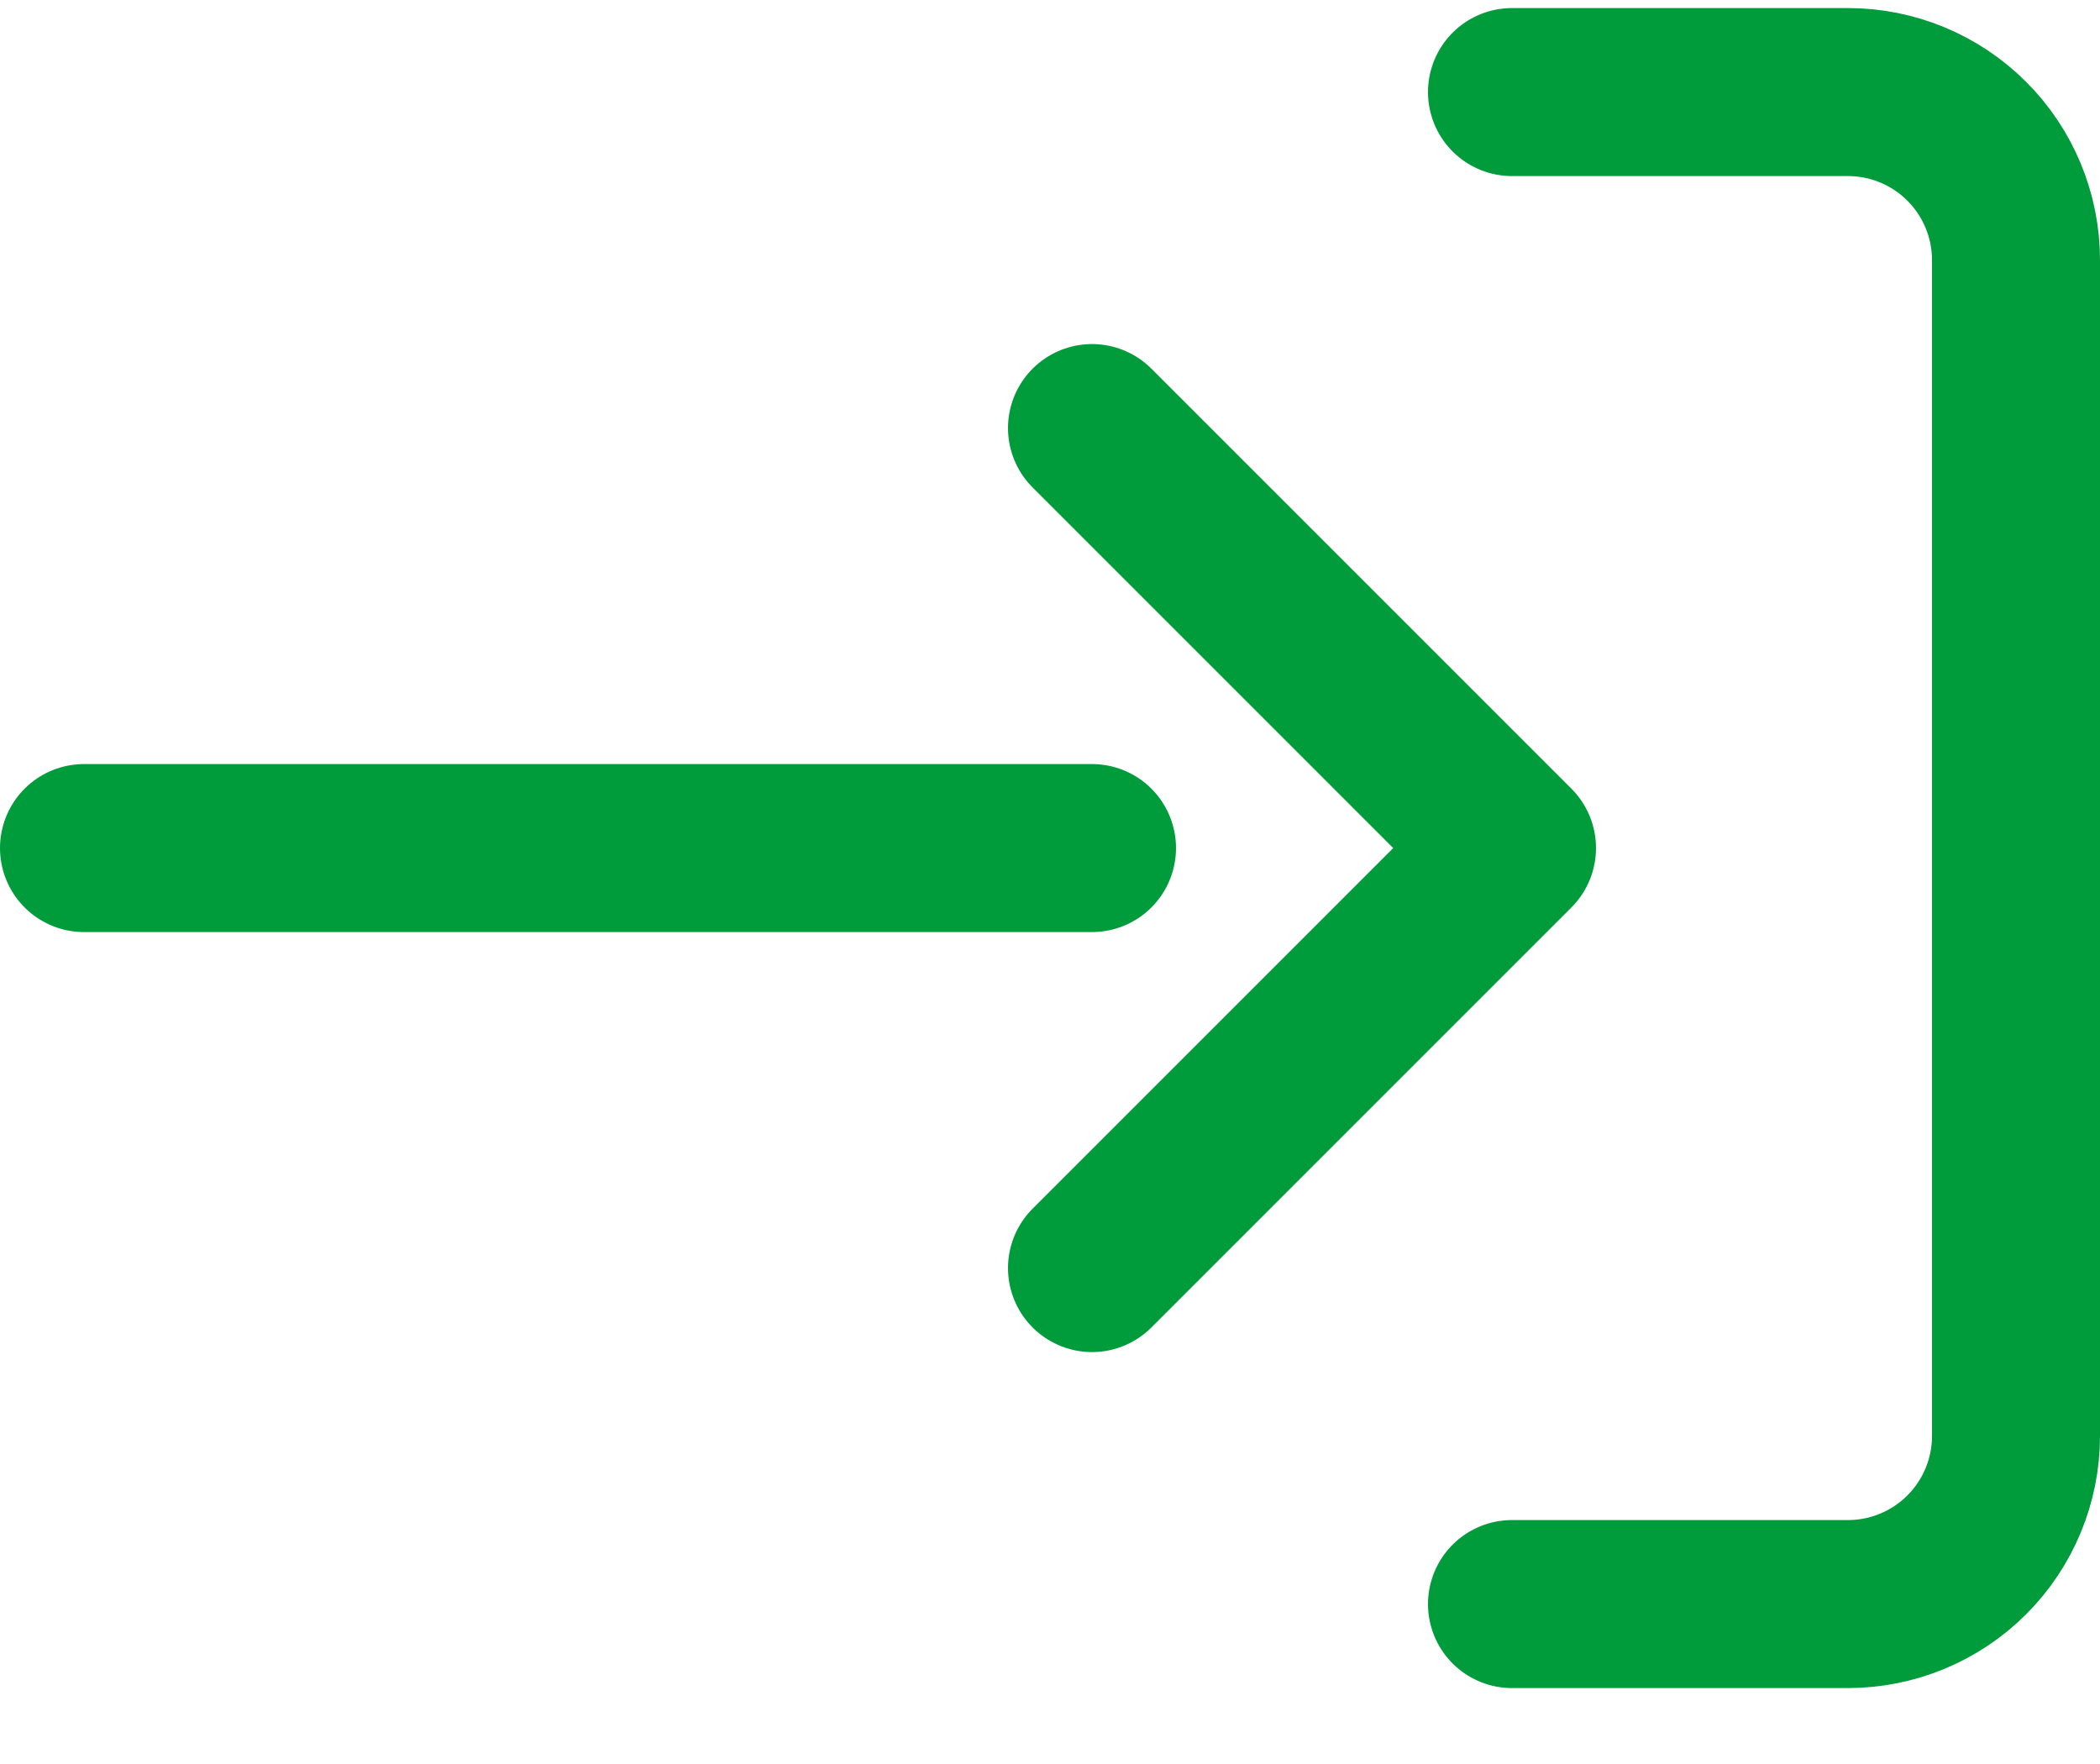<svg width="25" height="21" viewBox="0 0 25 21" fill="none" xmlns="http://www.w3.org/2000/svg">
<path d="M13 10.096H1" stroke="#009C3B" stroke-width="2" stroke-linecap="round" stroke-linejoin="round"/>
<path d="M13 15.096L18 10.096L13 5.096" stroke="#009C3B" stroke-width="2" stroke-linecap="round" stroke-linejoin="round"/>
<path d="M18 1.096H22C22.53 1.096 23.039 1.307 23.414 1.682C23.789 2.057 24 2.566 24 3.096V17.096C24 17.626 23.789 18.135 23.414 18.51C23.039 18.885 22.53 19.096 22 19.096H18" stroke="#009C3B" stroke-width="2" stroke-linecap="round" stroke-linejoin="round"/>
</svg>
